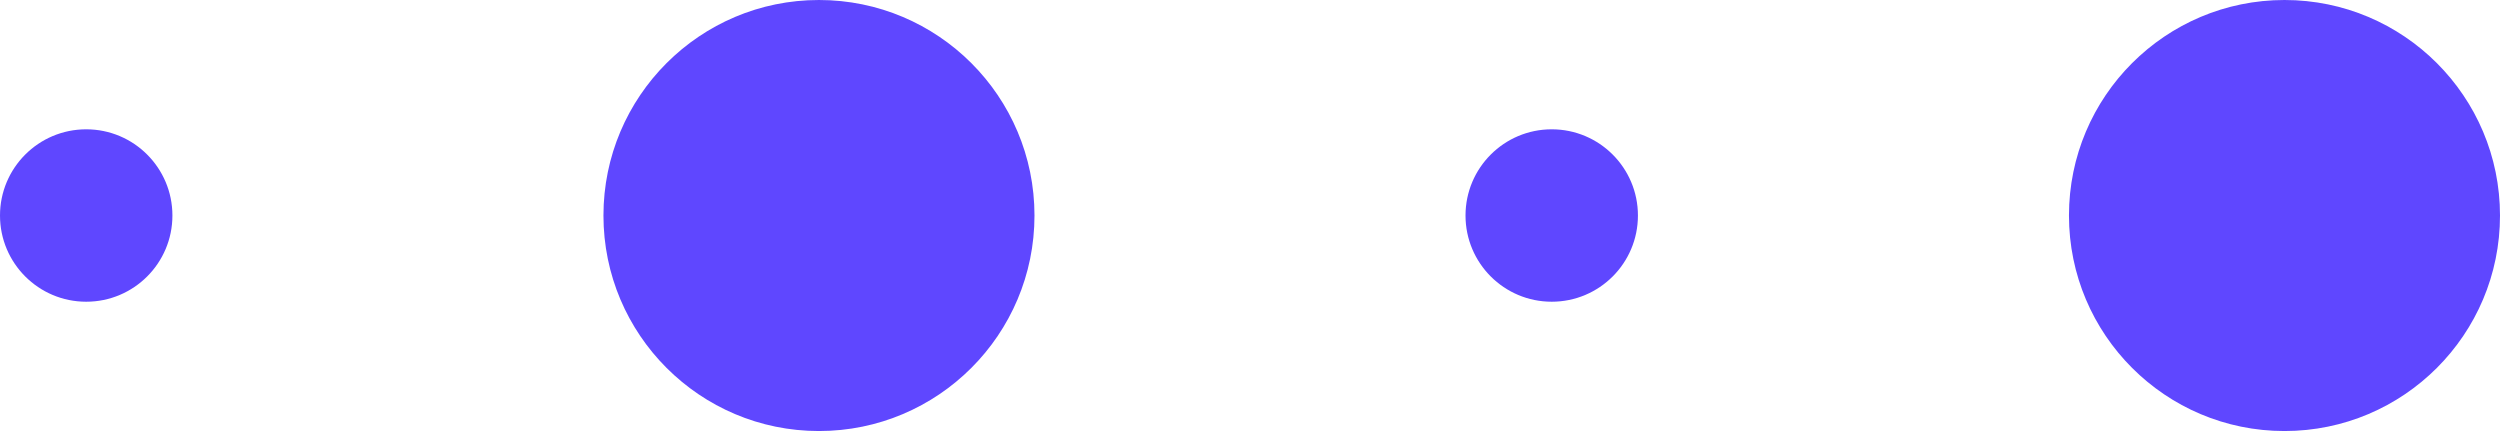<svg xmlns="http://www.w3.org/2000/svg" width="58" height="10" viewBox="0 0 58 10">
  <g id="Grupo_27954" data-name="Grupo 27954" transform="translate(58) rotate(90)">
    <ellipse id="Elipse_551" data-name="Elipse 551" cx="5" cy="5" rx="5" ry="5" transform="translate(0 0)" fill="#5f47ff"/>
    <ellipse id="Elipse_566" data-name="Elipse 566" cx="5" cy="5" rx="5" ry="5" transform="translate(0 34)" fill="#5f47ff"/>
    <ellipse id="Elipse_549" data-name="Elipse 549" cx="2" cy="2" rx="2" ry="2" transform="translate(3 20)" fill="#5f47ff"/>
    <ellipse id="Elipse_567" data-name="Elipse 567" cx="2" cy="2" rx="2" ry="2" transform="translate(3 54)" fill="#5f47ff"/>
  </g>
</svg>
